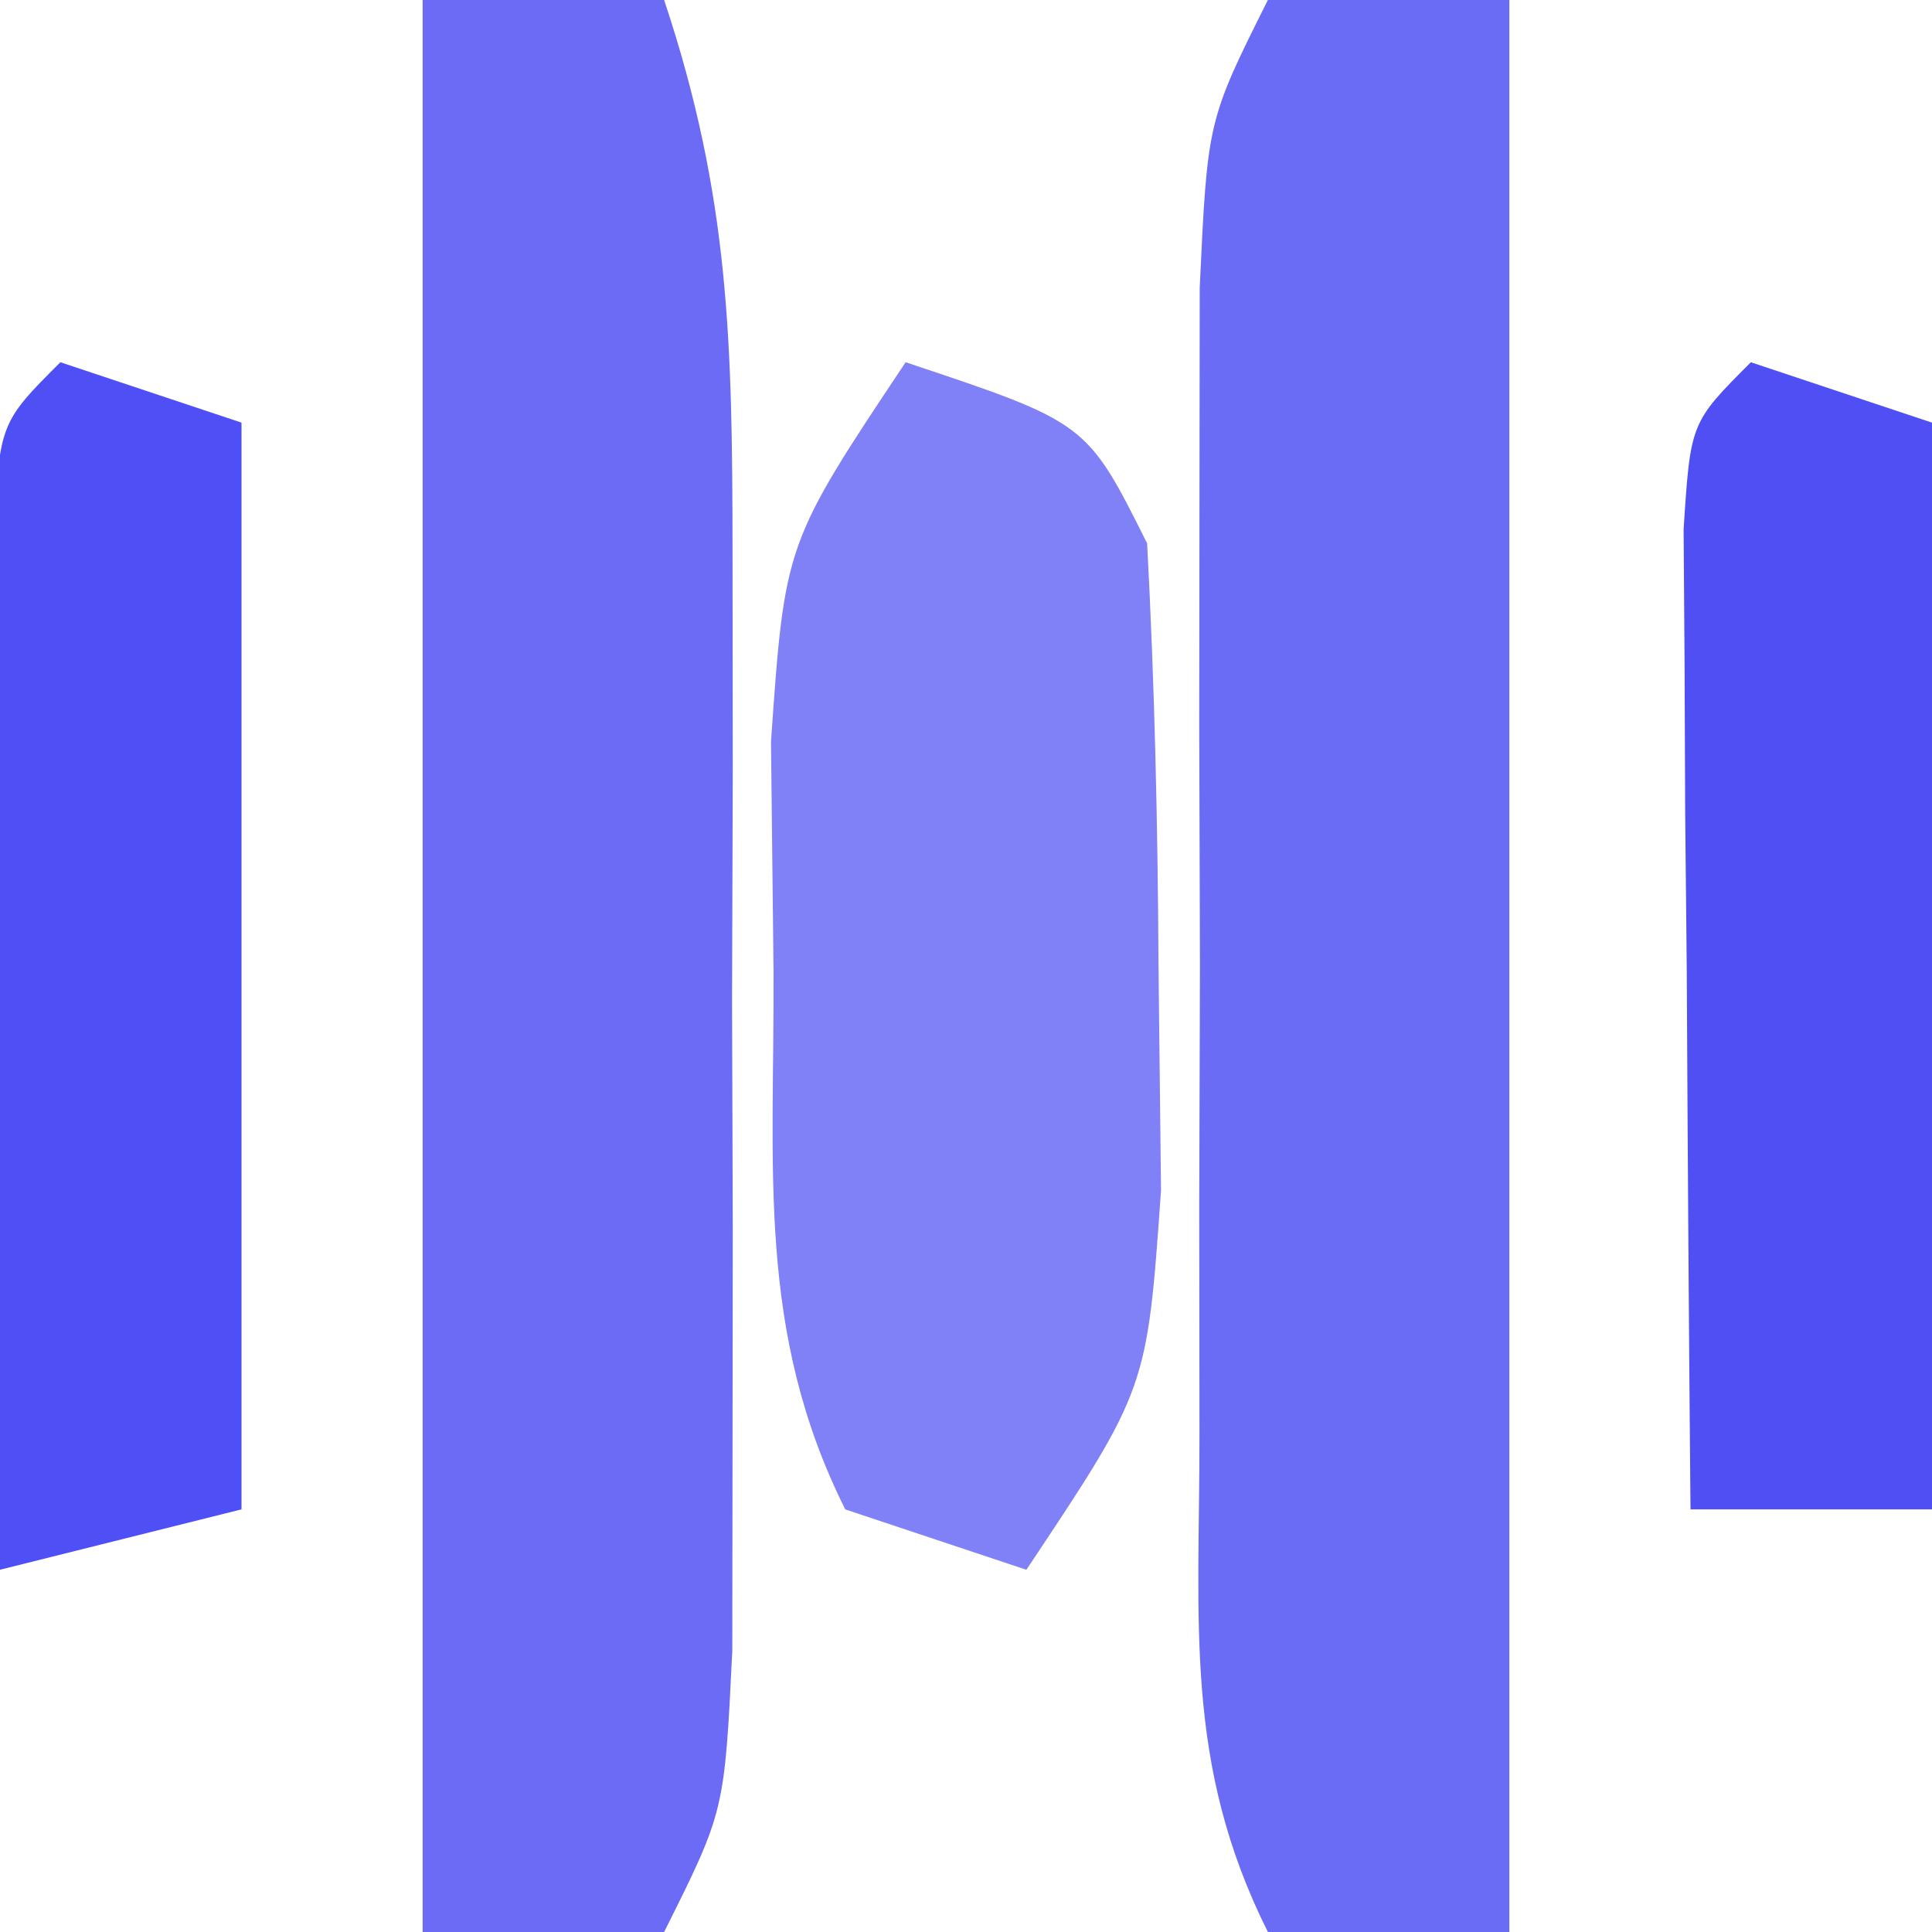 <?xml version="1.0" encoding="UTF-8"?>
<svg version="1.1" xmlns="http://www.w3.org/2000/svg" width="32" height="32">
<path d="M0 0 C1.32 0 2.64 0 4 0 C4 10.56 4 21.12 4 32 C2.68 32 1.36 32 0 32 C-1.399 29.202 -1.13 26.876 -1.133 23.75 C-1.134 22.502 -1.135 21.254 -1.137 19.969 C-1.133 18.659 -1.129 17.349 -1.125 16 C-1.129 14.69 -1.133 13.381 -1.137 12.031 C-1.135 10.783 -1.134 9.536 -1.133 8.25 C-1.132 7.1 -1.131 5.95 -1.129 4.766 C-1 2 -1 2 0 0 Z " fill="#6B6CF6" transform="translate(21,0)"/>
<path d="M0 0 C1.32 0 2.64 0 4 0 C5.09 3.269 5.129 5.69 5.133 9.129 C5.134 10.328 5.135 11.528 5.137 12.764 C5.133 14.017 5.129 15.271 5.125 16.562 C5.129 17.82 5.133 19.077 5.137 20.373 C5.135 21.571 5.134 22.769 5.133 24.004 C5.132 25.105 5.131 26.207 5.129 27.342 C5 30 5 30 4 32 C2.68 32 1.36 32 0 32 C0 21.44 0 10.88 0 0 Z " fill="#6B6BF5" transform="translate(7,0)"/>
<path d="M0 0 C3 1 3 1 4 3 C4.123 5.31 4.176 7.624 4.188 9.938 C4.202 11.184 4.216 12.431 4.23 13.715 C4 17 4 17 2 20 C1.01 19.67 0.02 19.34 -1 19 C-2.478 16.044 -2.171 13.35 -2.188 10.062 C-2.202 8.816 -2.216 7.569 -2.23 6.285 C-2 3 -2 3 0 0 Z " fill="#8080F7" transform="translate(15,6)"/>
<path d="M0 0 C0.99 0.33 1.98 0.66 3 1 C3 6.94 3 12.88 3 19 C1.68 19.33 0.36 19.66 -1 20 C-1.029 16.854 -1.047 13.708 -1.062 10.562 C-1.071 9.665 -1.079 8.767 -1.088 7.842 C-1.091 6.988 -1.094 6.134 -1.098 5.254 C-1.106 4.068 -1.106 4.068 -1.114 2.858 C-1 1 -1 1 0 0 Z " fill="#4E4FF4" transform="translate(1,6)"/>
<path d="M0 0 C0.99 0.33 1.98 0.66 3 1 C3 6.94 3 12.88 3 19 C1.68 19 0.36 19 -1 19 C-1.027 16.021 -1.047 13.042 -1.062 10.062 C-1.071 9.212 -1.079 8.362 -1.088 7.486 C-1.091 6.677 -1.094 5.869 -1.098 5.035 C-1.103 4.286 -1.108 3.537 -1.114 2.766 C-1 1 -1 1 0 0 Z " fill="#4F4FF4" transform="translate(29,6)"/>
</svg>
